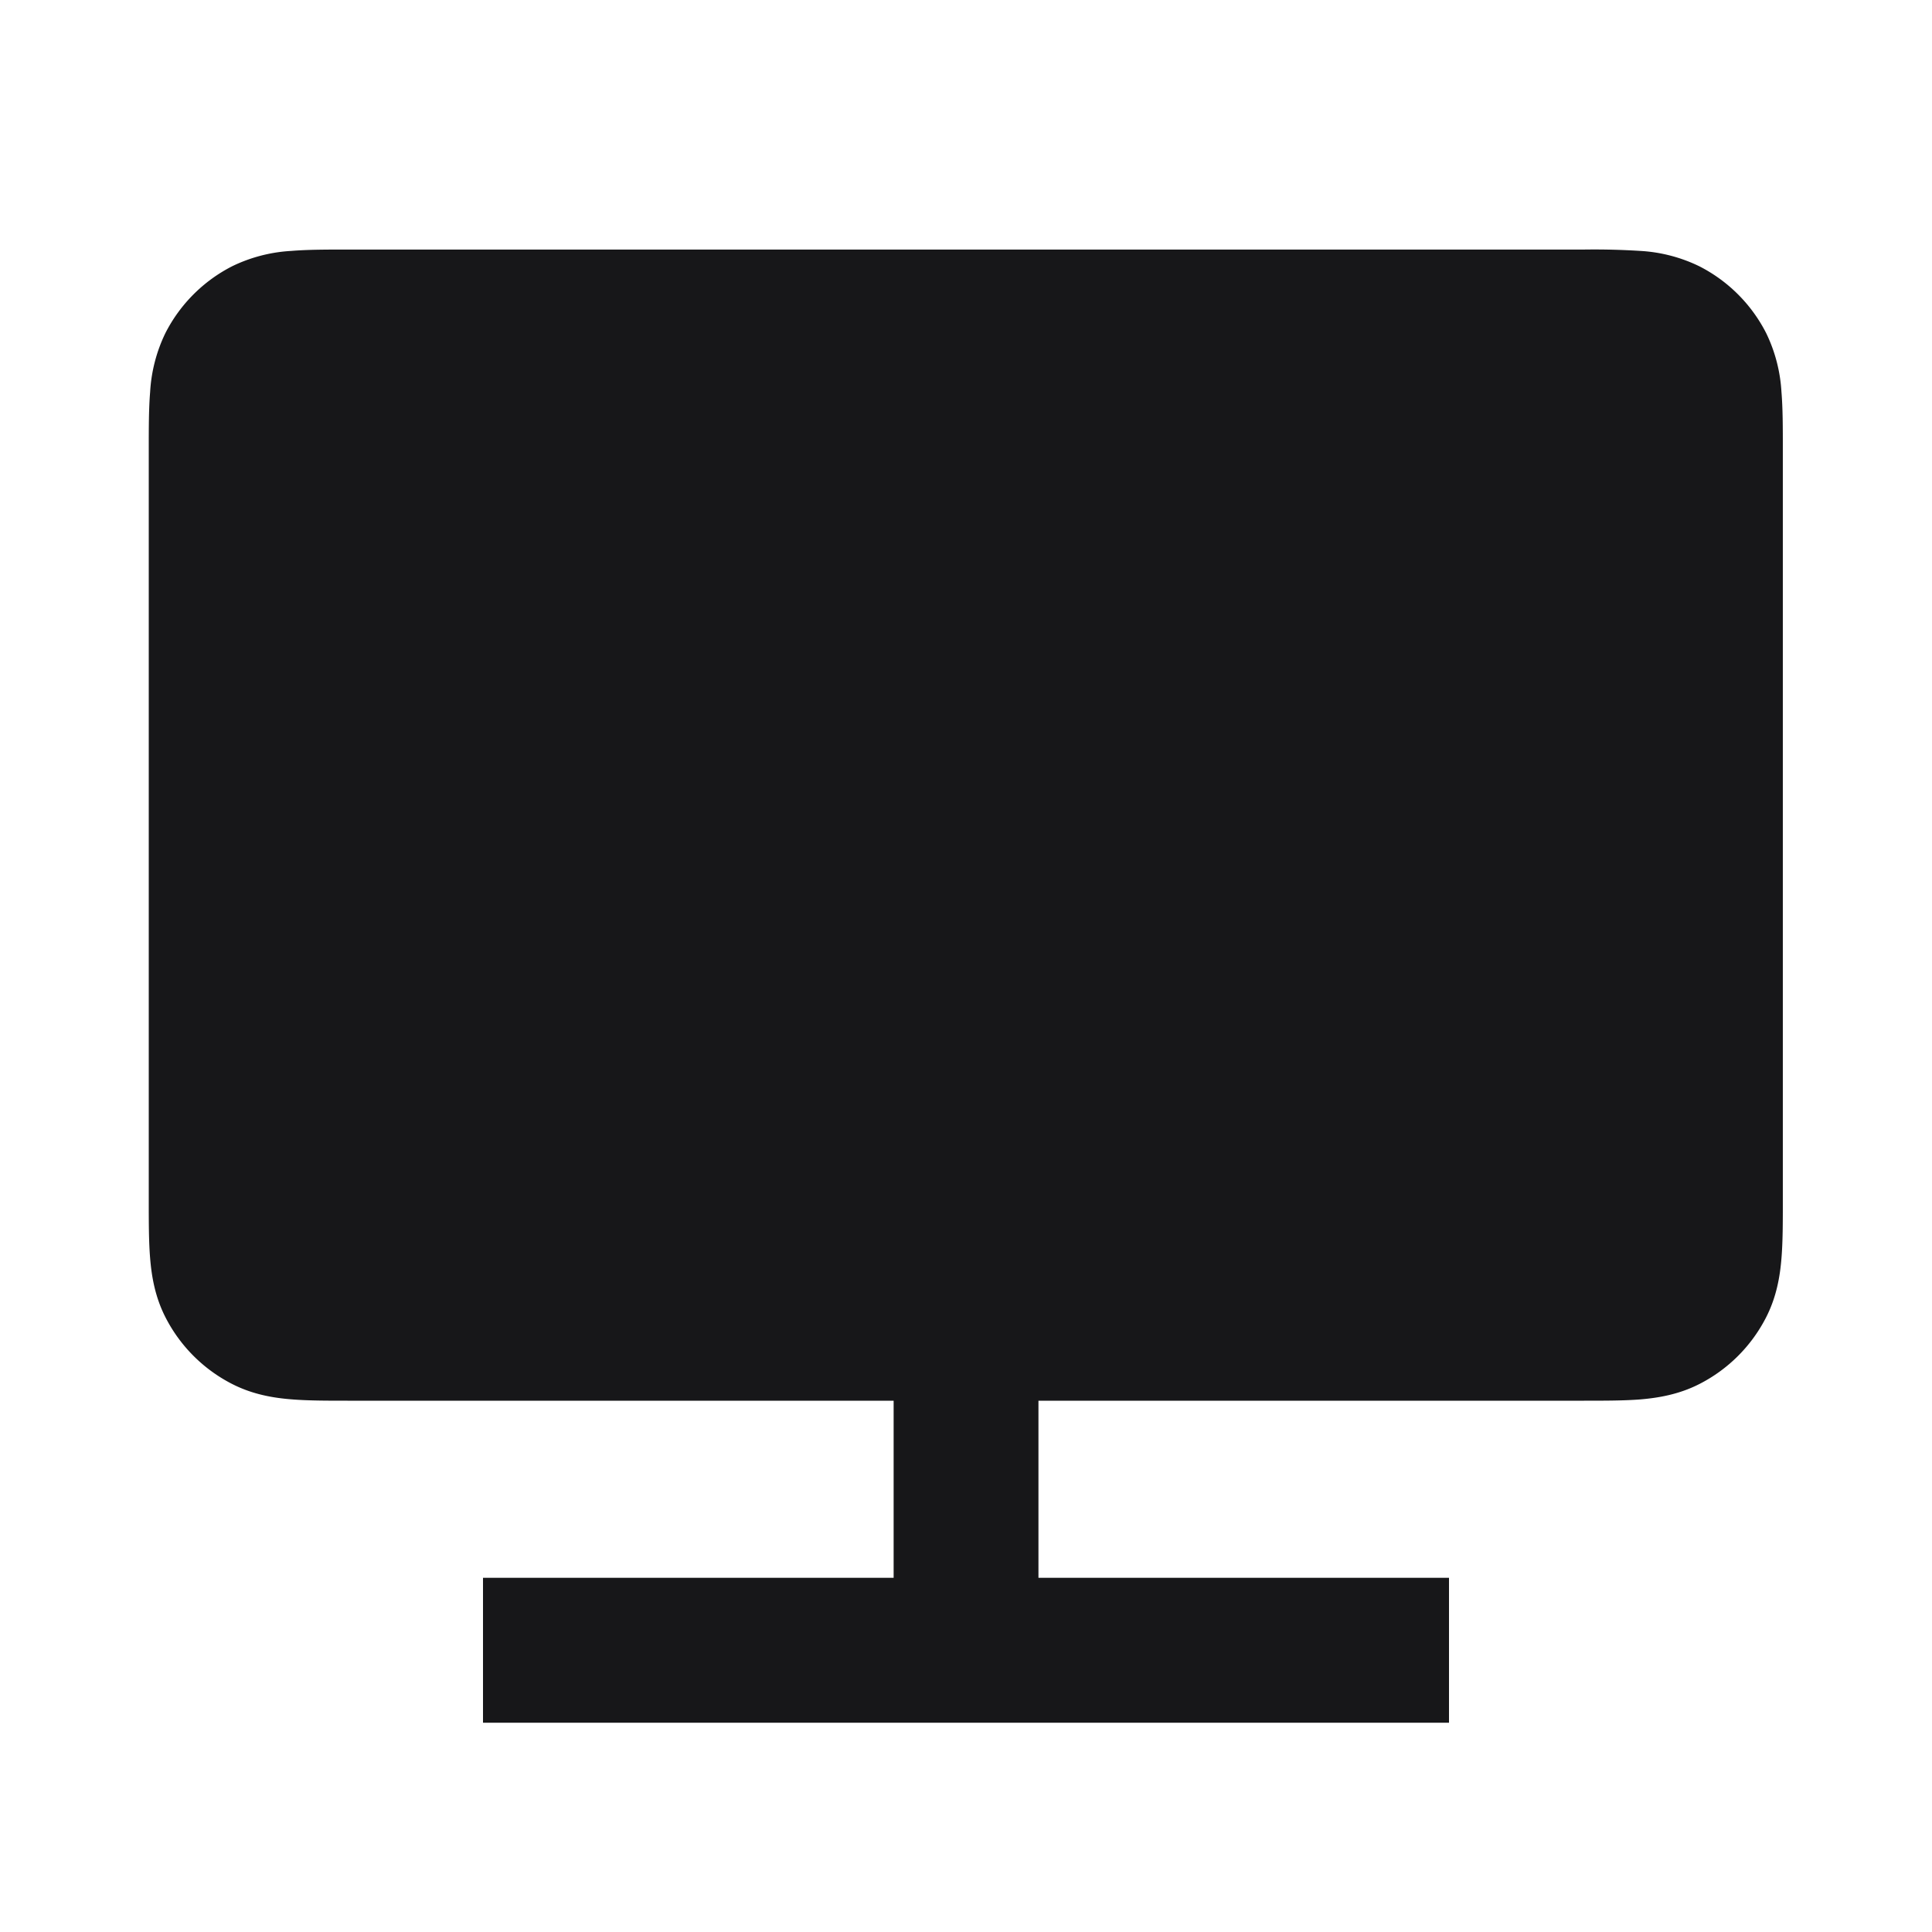 <svg xmlns="http://www.w3.org/2000/svg" width="24" height="24" fill="none" viewBox="0 0 24 24">
  <path fill="#171719" fill-rule="evenodd" d="M4.318 3.1c-.254 0-.496 0-.7.017a1.92 1.92 0 0 0-.733.19 1.9 1.9 0 0 0-.83.83 1.92 1.92 0 0 0-.19.733c-.017.204-.017.446-.017.7v9.36c0 .254 0 .496.017.7.018.223.06.478.19.733a1.9 1.9 0 0 0 .83.83c.255.13.51.172.733.19.204.017.446.017.7.017h6.783v2.2H6v1.8h12v-1.8h-5.1v-2.2h6.777c.254 0 .496 0 .7-.016.223-.019.478-.061.733-.191a1.9 1.9 0 0 0 .83-.83c.13-.255.172-.51.19-.733.017-.204.017-.446.017-.7V5.57c0-.254 0-.496-.017-.7a1.923 1.923 0 0 0-.19-.732 1.9 1.9 0 0 0-.83-.83 1.923 1.923 0 0 0-.733-.191 9.126 9.126 0 0 0-.7-.017H4.318Z" clip-rule="evenodd"/>
</svg>
